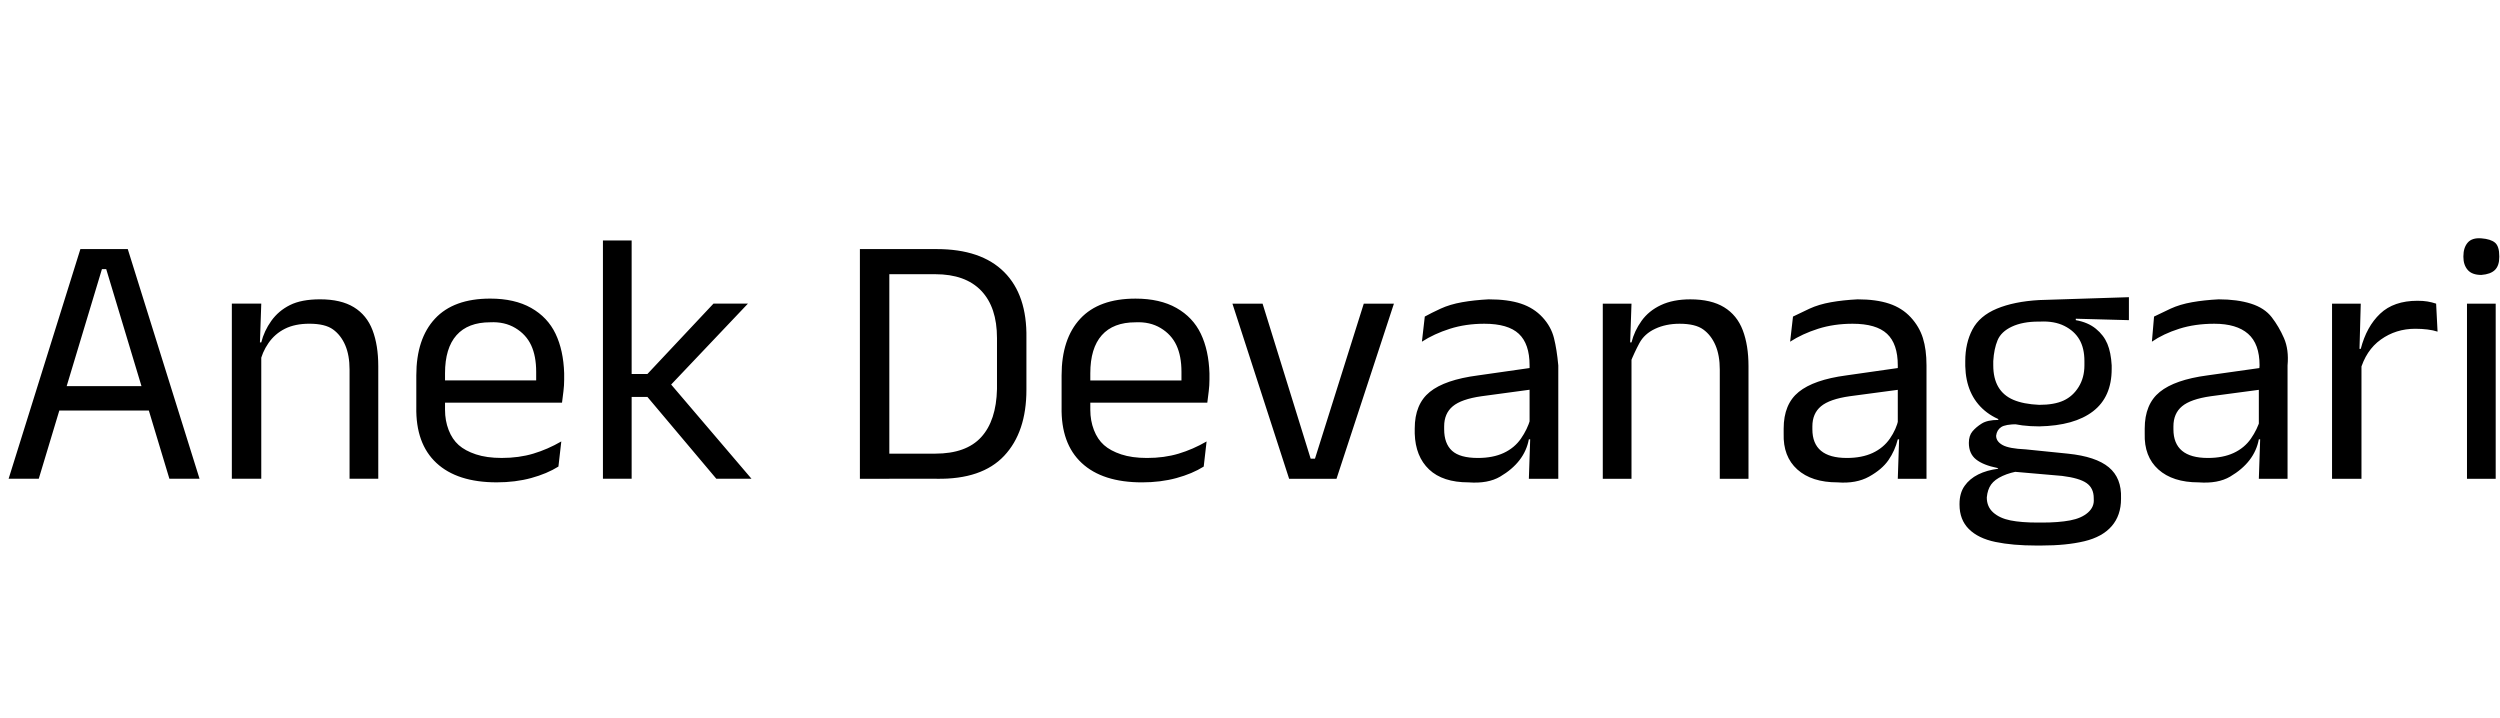 <svg id="fnt-Anek Devanagari" viewBox="0 0 3483 1000" xmlns="http://www.w3.org/2000/svg"><path id="anek-devanagari" class="f" d="M142 375l-88 292h-42l100-320h66l100 320h-42l-88-292h-6m76 163v34h-146v-34h146m309-28v157h-40v-152q0-20-6-34t-17-22-33-8q-20 0-34 7t-23 20-12 28l-7-29h9q4-16 14-30t26-22 42-8q29 0 47 11t26 32 8 50m-163-27v184h-41v-244h41l-2 58 2 2m328 189q-55 0-84-27t-28-78v-44q0-51 26-79t77-28q34 0 57 13t34 36 12 55v9q0 8-1 16t-2 16h-37q1-12 1-23t0-20q0-22-7-37t-22-24-35-8q-31 0-47 18t-16 53v23l0 5v23q0 15 5 28t14 21 24 13 36 5q24 0 44-6t39-17l-4 35q-16 10-38 16t-48 6m83-142v31h-174v-31h174m156 1l116 136h-49l-96-114h-26v-32h26l92-98h48l-111 117v-9m-51-196v332h-40v-332h40m425 332h-79v-35h77q43 0 64-23t22-67v-71q0-43-22-66t-64-23h-77v-35h79q62 0 94 32t31 92v72q0 59-31 92t-94 32m-66-320v320h-41v-320h41m352 325q-55 0-84-27t-28-78v-44q0-51 26-79t77-28q34 0 57 13t34 36 12 55v9q0 8-1 16t-2 16h-37q1-12 1-23t0-20q0-22-7-37t-22-24-35-8q-31 0-47 18t-16 53v23l0 5v23q0 15 5 28t14 21 24 13 36 5q24 0 44-6t39-17l-4 35q-16 10-38 16t-48 6m83-142v31h-174v-31h174m85-107l67 216h6l68-216h42l-80 244h-66l-79-244h42m412 86v158h-41l2-60-1-6v-78l0-14q0-30-15-44t-48-14q-26 0-48 7t-39 18l4-35q9-5 22-11t30-9 37-4q27 0 45 6t30 19 16 29 6 38m-125 163q-36 0-55-18t-20-50v-7q0-34 21-51t67-23l77-11 2 30-74 10q-28 4-40 14t-12 28v4q0 20 11 30t36 10q21 0 36-7t24-20 13-27l6 28h-8q-3 16-13 29t-27 23-44 8m390-162v157h-40v-152q0-20-6-34t-17-22-33-8q-19 0-34 7t-22 20-13 28l-7-29h9q4-16 14-30t27-22 41-8q29 0 47 11t26 32 8 50m-163-27v184h-40v-244h40l-2 58 2 2m411 26v158h-40l2-60-2-6v-78l0-14q0-30-15-44t-48-14q-26 0-48 7t-39 18l4-35q10-5 23-11t30-9 37-4q26 0 44 6t30 19 17 29 5 38m-124 163q-36 0-56-18t-19-50v-7q0-34 21-51t66-23l77-11 3 30-75 10q-28 4-40 14t-12 28v4q0 20 12 30t36 10q21 0 36-7t24-20 12-27l7 28h-8q-4 16-13 29t-27 23-44 8m281-78q-50 0-76-22t-27-62v-7q0-25 10-44t34-29 59-12l125-4v32l-74-2 0 2q17 3 28 12t16 21 6 30v5q0 39-26 59t-75 21m-2 134h6q23 0 39-3t25-11 8-19v-1q0-14-10-21t-34-10l-69-6 11-1q-14 2-25 7t-16 12-6 18v0q0 13 9 21t24 11 38 3m5 32h-7q-33 0-57-5t-37-18-13-34v-1q0-15 7-25t19-16 28-8l-1-1q-20-4-30-12t-10-23v0q0-10 5-16t13-11 23-5v-5l46 12-19-1q-17 0-23 4t-7 12v0q0 8 9 13t32 6l59 6q39 4 57 19t17 43v1q0 23-13 38t-38 21-60 6m-3-196q21 0 34-6t21-19 8-30v-6q0-18-7-30t-21-19-34-6h-2q-22 0-37 7t-20 19-6 29v6q0 18 7 30t21 18 36 7m346-55v158h-40l2-60-2-6v-78l1-14q0-30-16-44t-47-14q-27 0-49 7t-38 18l3-35q10-5 23-11t30-9 37-4q26 0 45 6t29 19 17 29 5 38m-124 163q-36 0-56-18t-19-50v-7q0-34 21-51t66-23l78-11 2 30-75 10q-28 4-40 14t-12 28v4q0 20 12 30t36 10q21 0 36-7t24-20 13-27l6 28h-8q-3 16-13 29t-27 23-44 8m225-155l-9-31 10 0q8-31 27-49t52-18q8 0 14 1t12 3l2 39q-6-2-14-3t-17-1q-27 0-48 15t-29 44m2-19v169h-41v-244h40l-2 72 3 3m187-75v244h-40v-244h40m-20-40q-13 0-19-7t-6-18v-1q0-12 6-19t19-6 19 6 6 19v1q0 12-6 18t-19 7" />
</svg>
